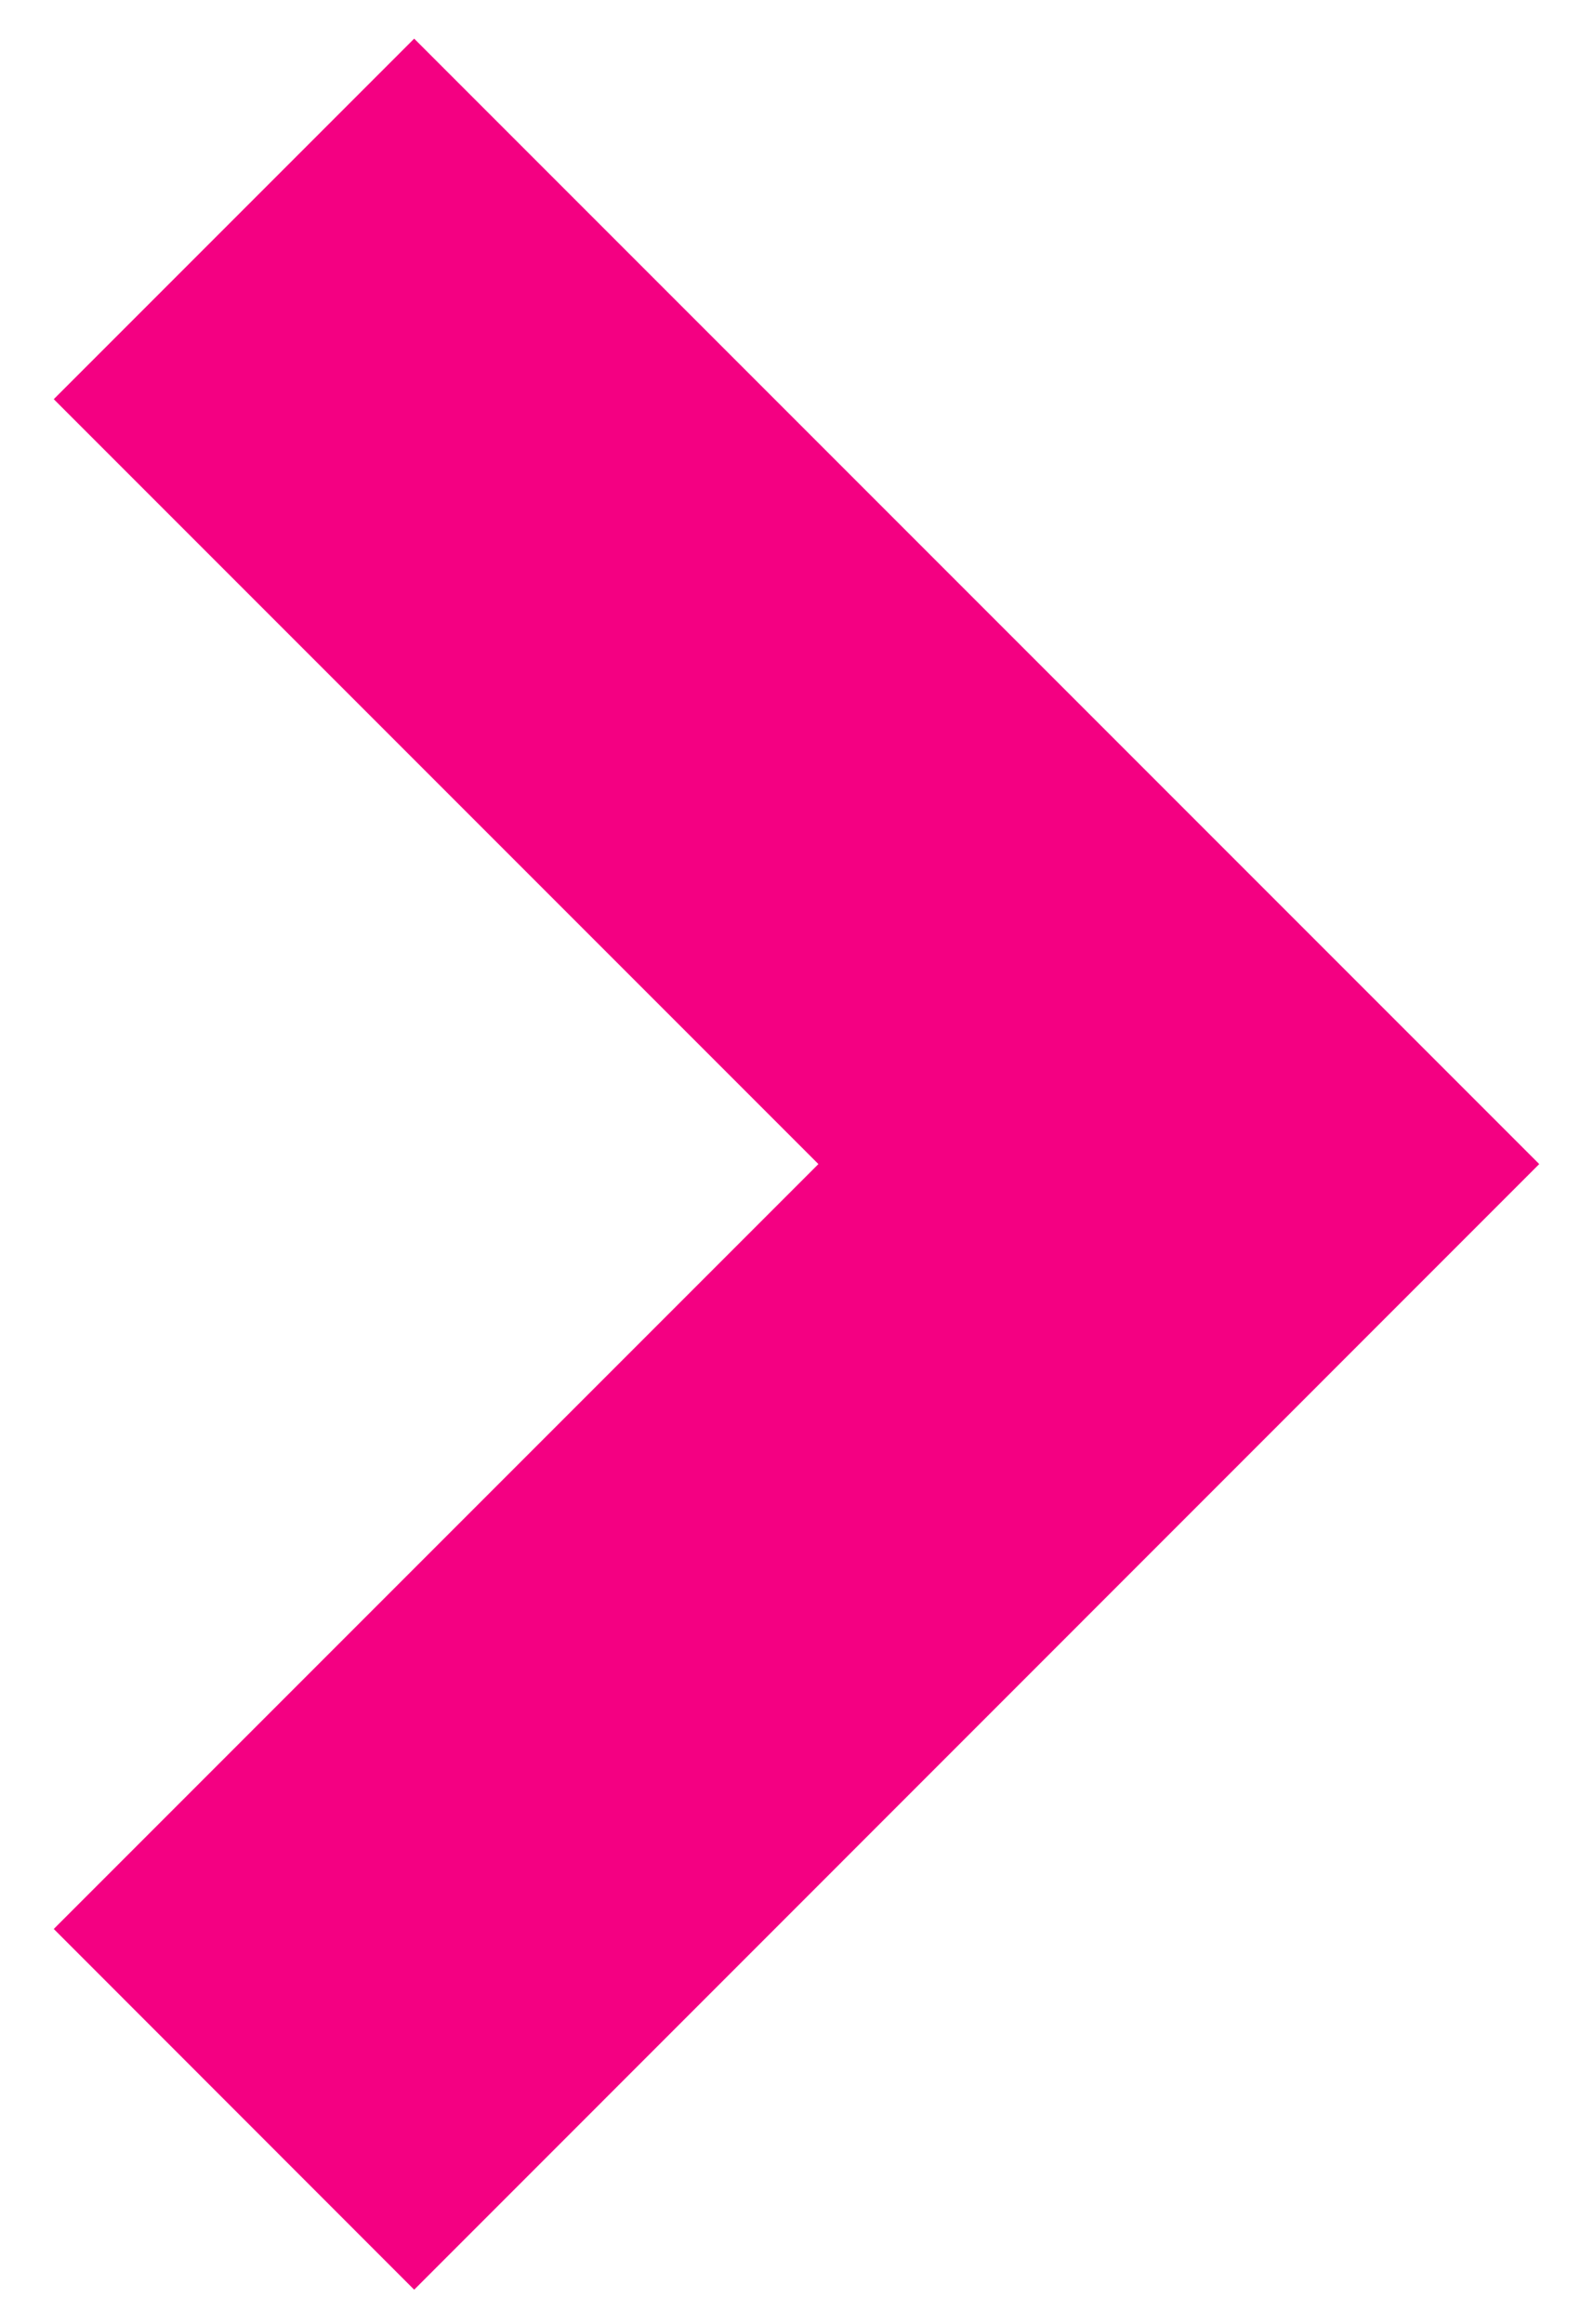 <svg width="24" height="35" viewBox="0 0 24 35" fill="none" xmlns="http://www.w3.org/2000/svg">
    <path
        d="M6.24 34.485L0.81 29.052L12.33 17.532L0.81 6.012L6.24 0.582L23.19 17.532L6.24 34.485Z"
        fill="#F40082"/>
</svg>
